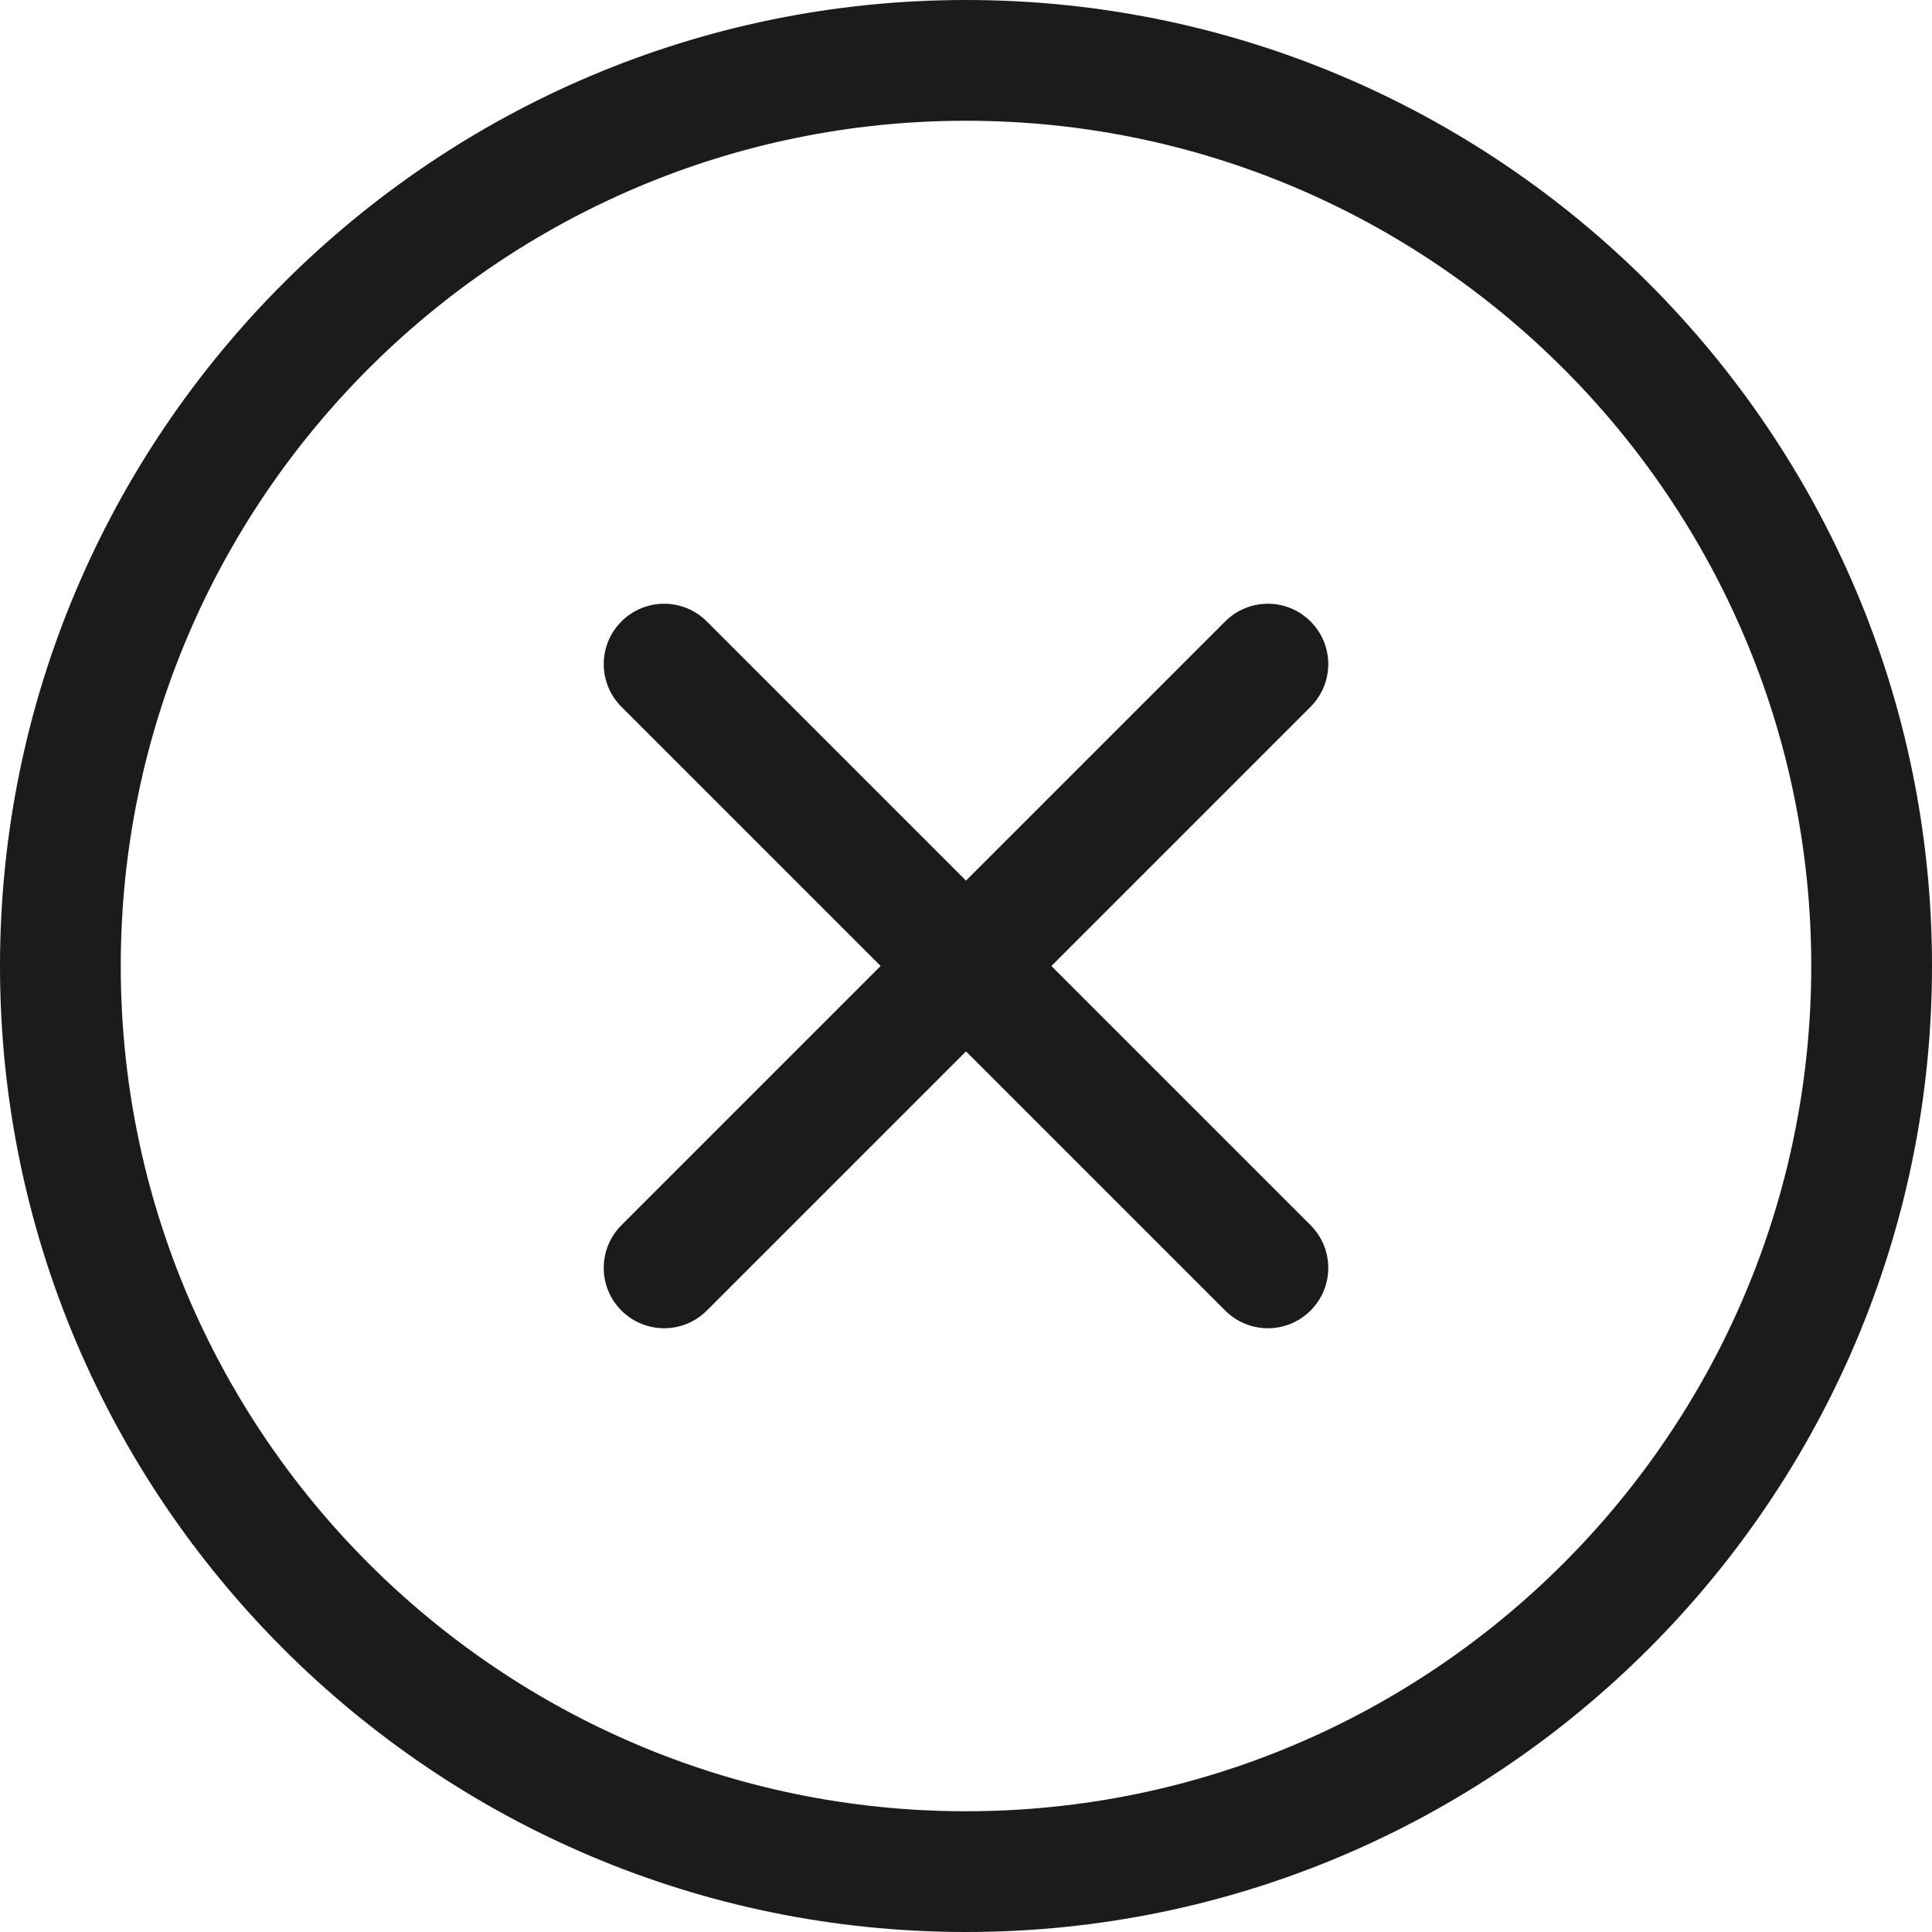<svg xmlns="http://www.w3.org/2000/svg" xmlns:xlink="http://www.w3.org/1999/xlink" preserveAspectRatio="xMidYMid" width="64" height="64" viewBox="0 0 32 32">
  <defs>
    <style>
      .cls-1 {
        fill: #1b1b1b;
        fill-rule: evenodd;
      }
    </style>
  </defs>
  <path d="M16.000,32.000 C7.178,32.000 0.000,24.822 0.000,16.000 C0.000,7.178 7.178,0.000 16.000,0.000 C24.822,0.000 32.000,7.178 32.000,16.000 C32.000,24.822 24.822,32.000 16.000,32.000 ZM16.000,2.000 C8.280,2.000 2.000,8.280 2.000,16.000 C2.000,23.720 8.280,30.000 16.000,30.000 C23.720,30.000 30.000,23.720 30.000,16.000 C30.000,8.280 23.720,2.000 16.000,2.000 ZM21.707,21.707 C21.512,21.902 21.256,22.000 21.000,22.000 C20.744,22.000 20.488,21.902 20.293,21.707 L16.000,17.414 L11.707,21.707 C11.512,21.902 11.256,22.000 11.000,22.000 C10.744,22.000 10.488,21.902 10.293,21.707 C9.902,21.316 9.902,20.684 10.293,20.293 L14.586,16.000 L10.293,11.707 C9.902,11.316 9.902,10.684 10.293,10.293 C10.684,9.902 11.316,9.902 11.707,10.293 L16.000,14.586 L20.293,10.293 C20.684,9.902 21.316,9.902 21.707,10.293 C22.098,10.684 22.098,11.316 21.707,11.707 L17.414,16.000 L21.707,20.293 C22.098,20.684 22.098,21.316 21.707,21.707 Z" class="cls-1"/>
</svg>
